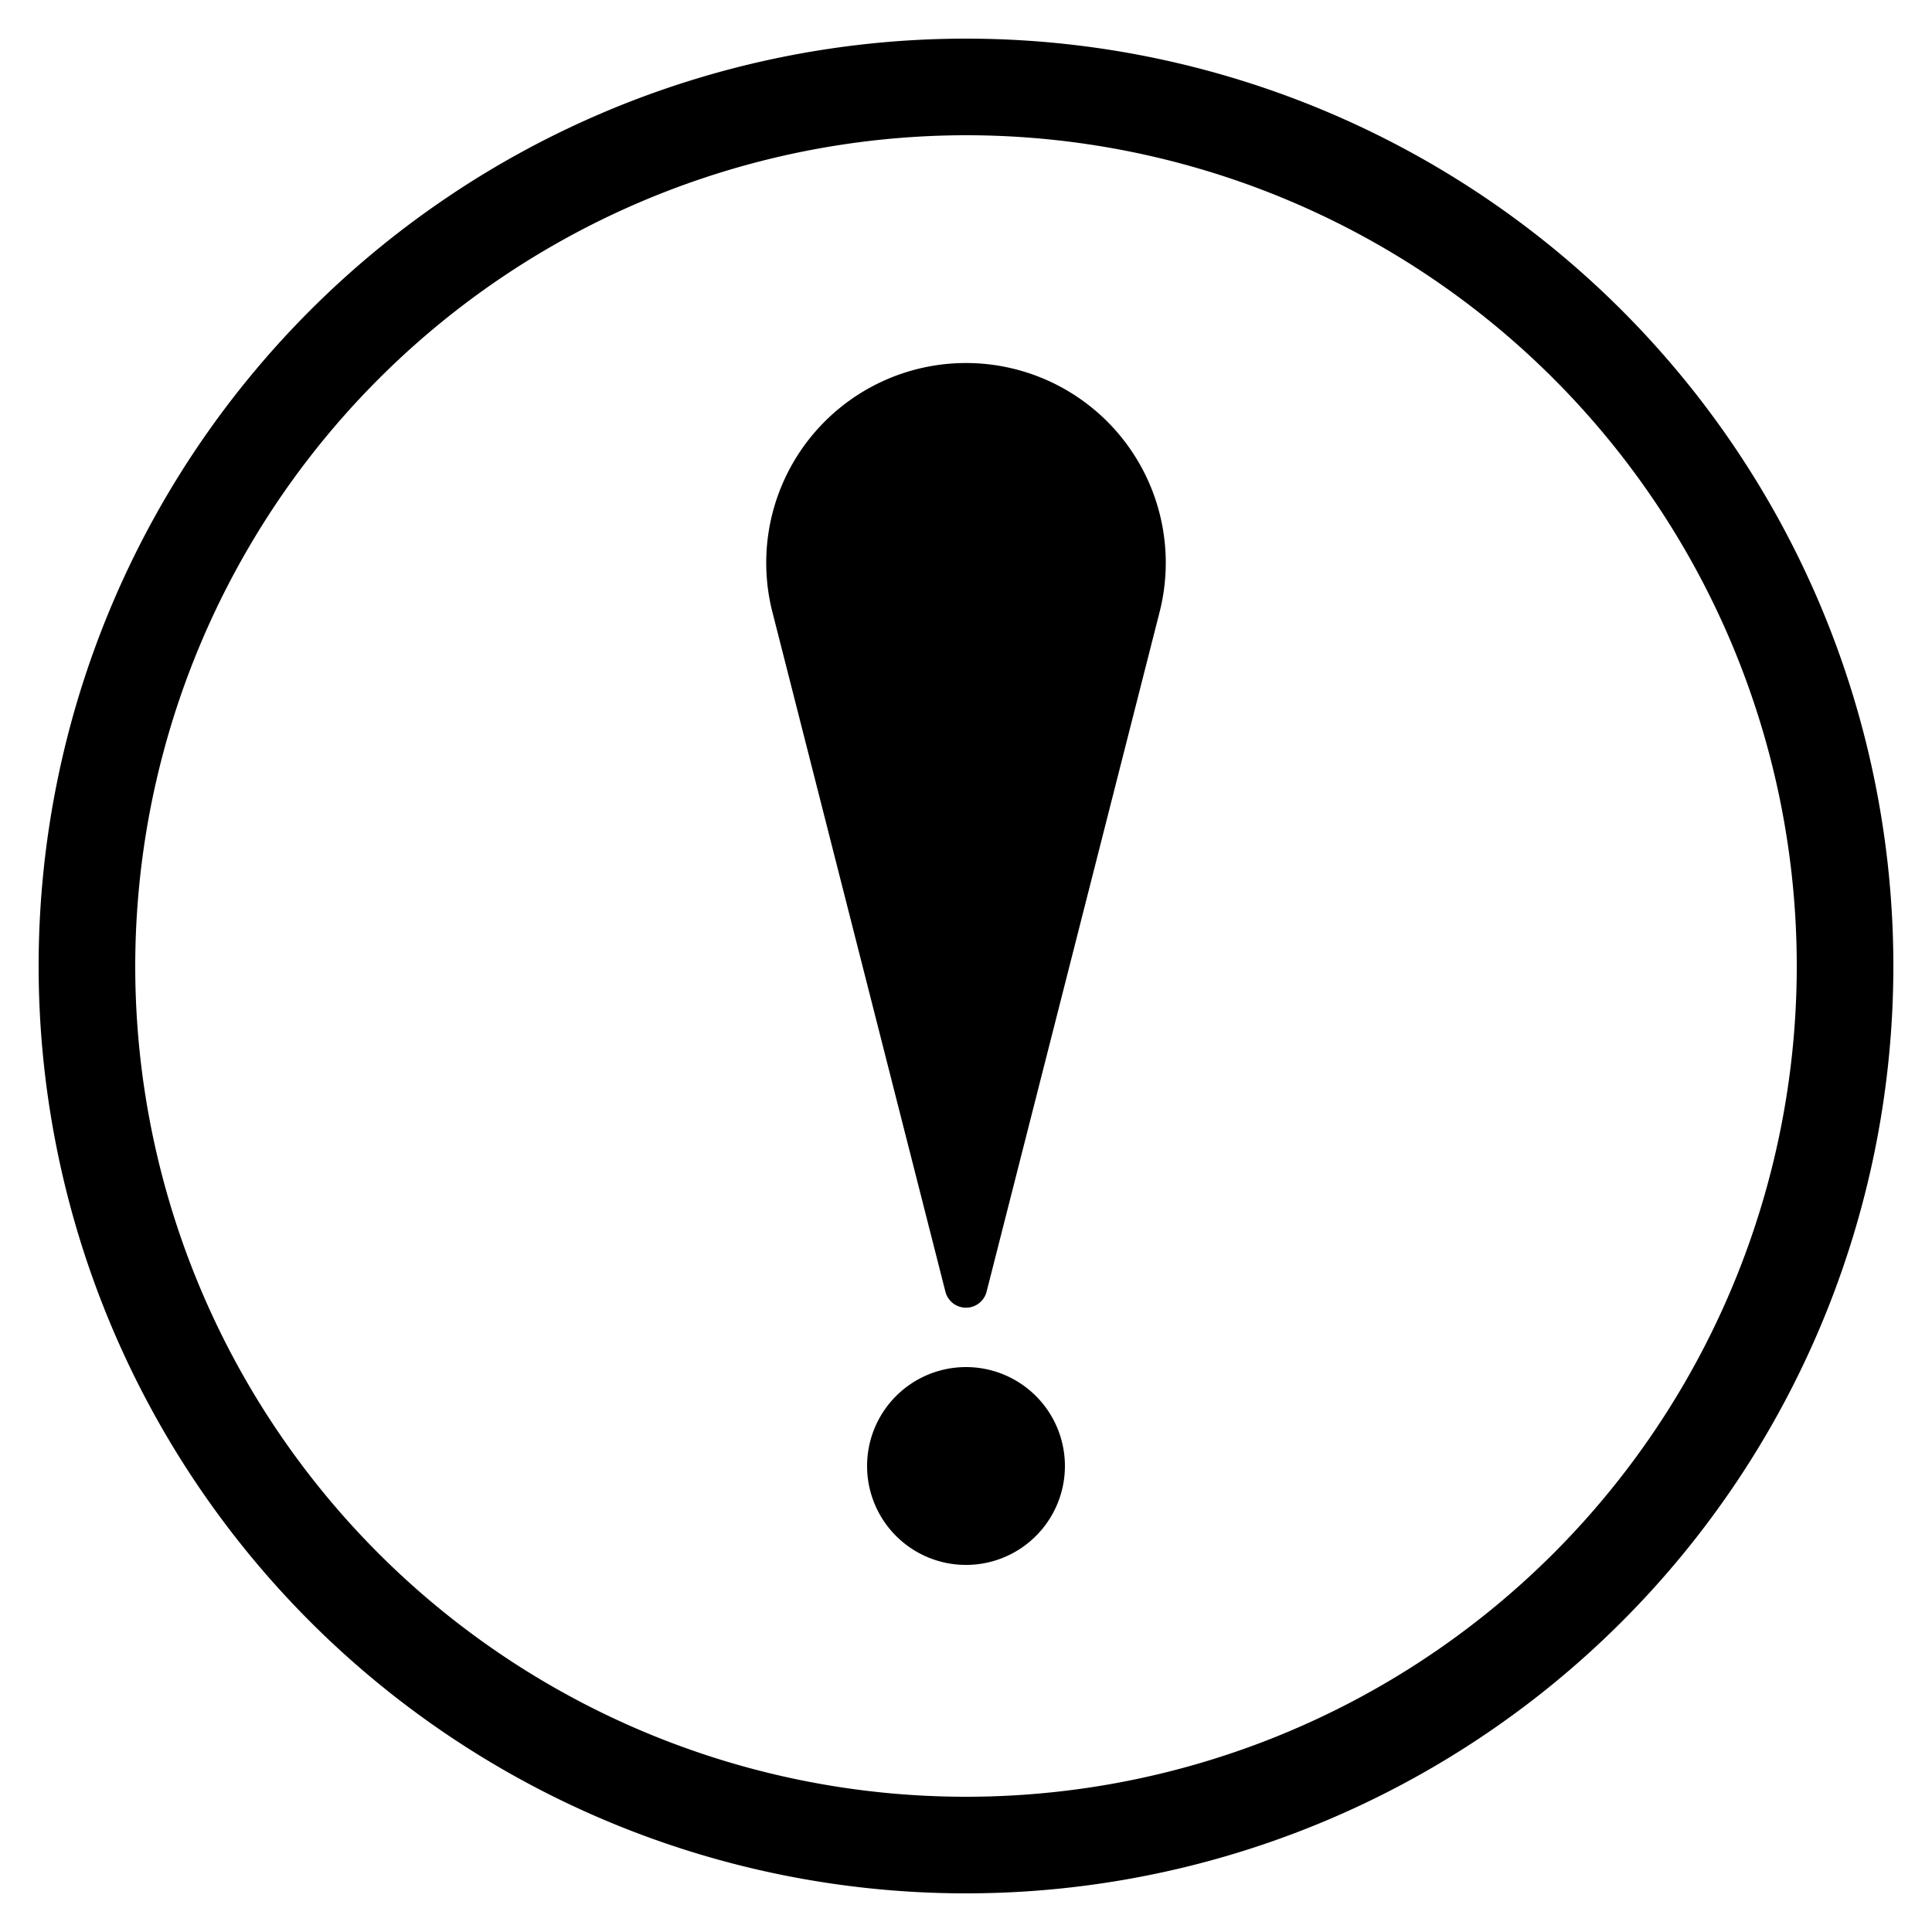 <svg class="icon" viewBox="0 0 1024 1024" xmlns="http://www.w3.org/2000/svg" width="200" height="200"><defs><style/></defs><path d="M512 71.68A440.32 440.32 0 1 1 71.68 512 440.73 440.73 0 0 1 512 71.68m0-51.2A491.52 491.52 0 1 0 1003.52 512 491.52 491.52 0 0 0 512 20.48z"/><path d="M459.571 777.011a52.429 52.429 0 1 0 104.858 0 52.429 52.429 0 1 0-104.858 0zM614.4 325.222l-91.546 359.63a11.264 11.264 0 0 1-21.708 0L409.6 325.221a105.882 105.882 0 1 1 204.8 0z"/></svg>